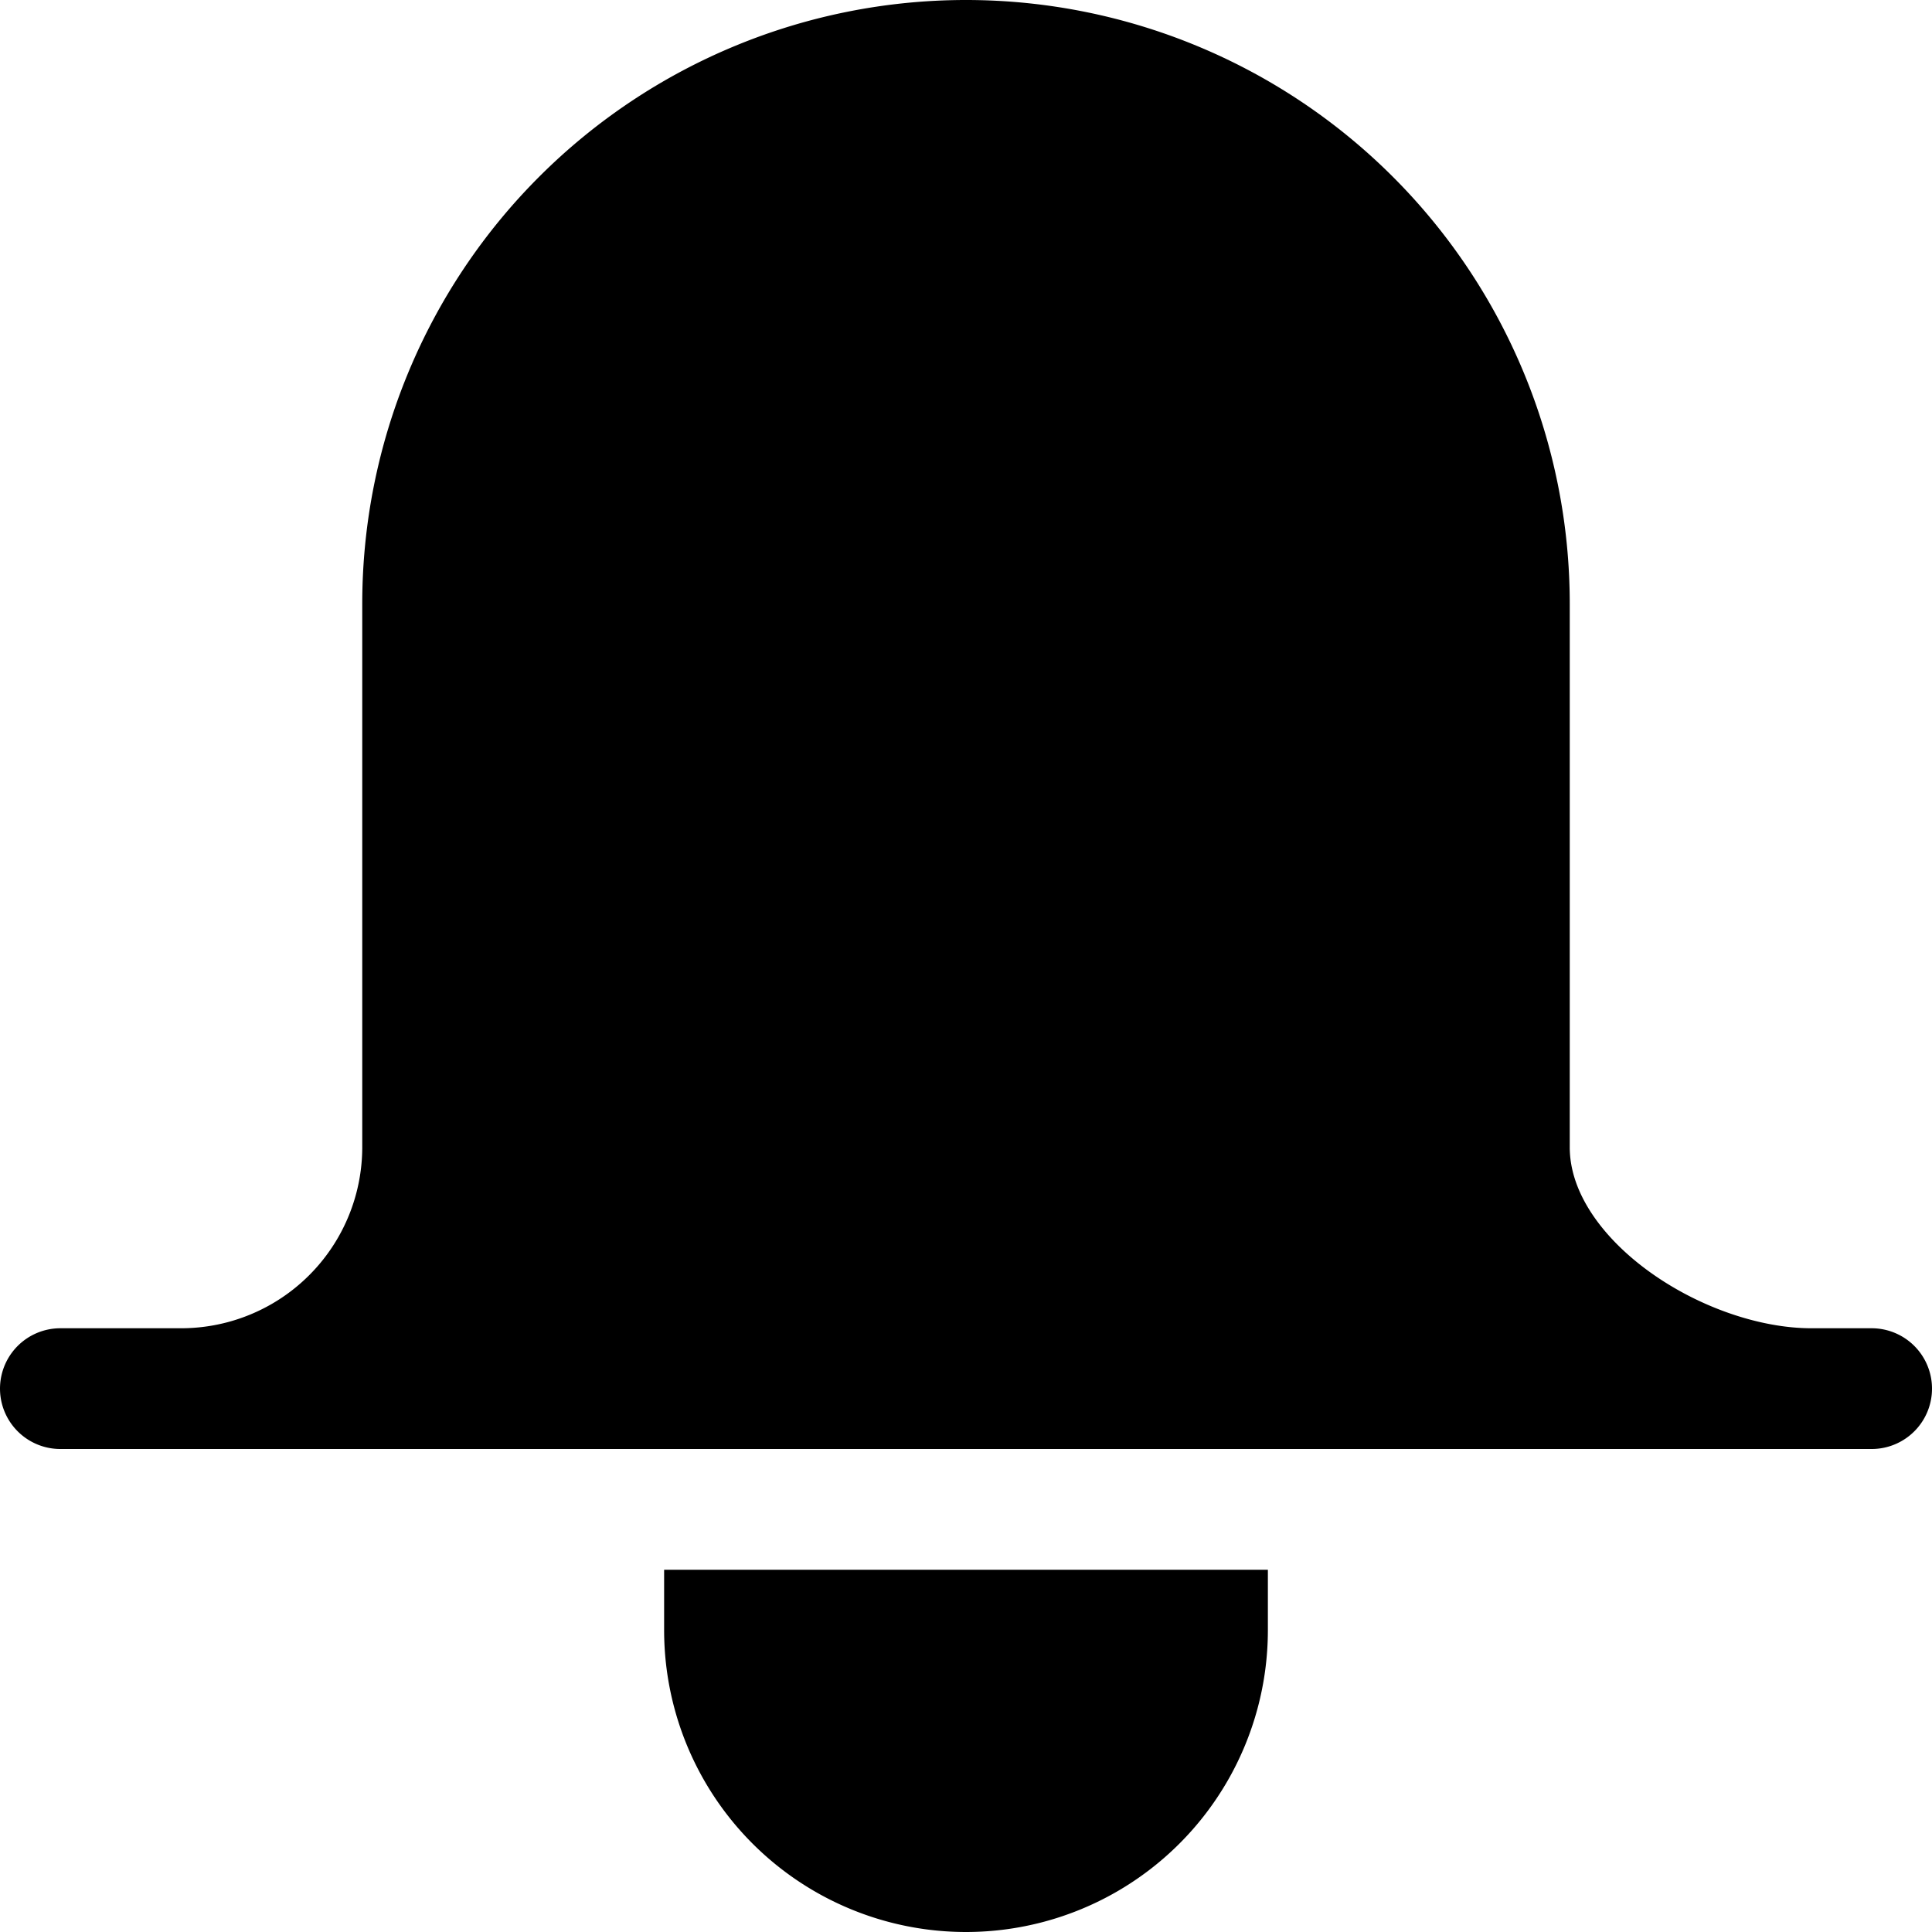 <svg xmlns="http://www.w3.org/2000/svg" width="16" height="16" fill="none" viewBox="0 0 16 16"><path fill="currentColor" d="M10 13.5a2 2 0 1 1-4 0"/><path fill="currentColor" d="M10 13.5h.5V13H10v.5Zm-4 0V13h-.5v.5H6Zm3.5 0A1.5 1.5 0 0 1 8 15v1a2.5 2.5 0 0 0 2.5-2.5h-1ZM8 15a1.5 1.5 0 0 1-1.5-1.5h-1A2.5 2.5 0 0 0 8 16v-1Zm-2-1h4v-1H6v1ZM14.5 11.5h.5c-1.105 0-2.5-.895-2.5-2V5a4.5 4.5 0 0 0-9 0v4.5a2 2 0 0 1-2 2"/><path stroke="currentColor" fill="none" stroke-linecap="round" stroke-linejoin="round" d="M.5 11.5h15m-1 0h.5c-1.105 0-2.5-.895-2.5-2V5a4.5 4.5 0 0 0-9 0v4.5a2 2 0 0 1-2 2"/></svg>